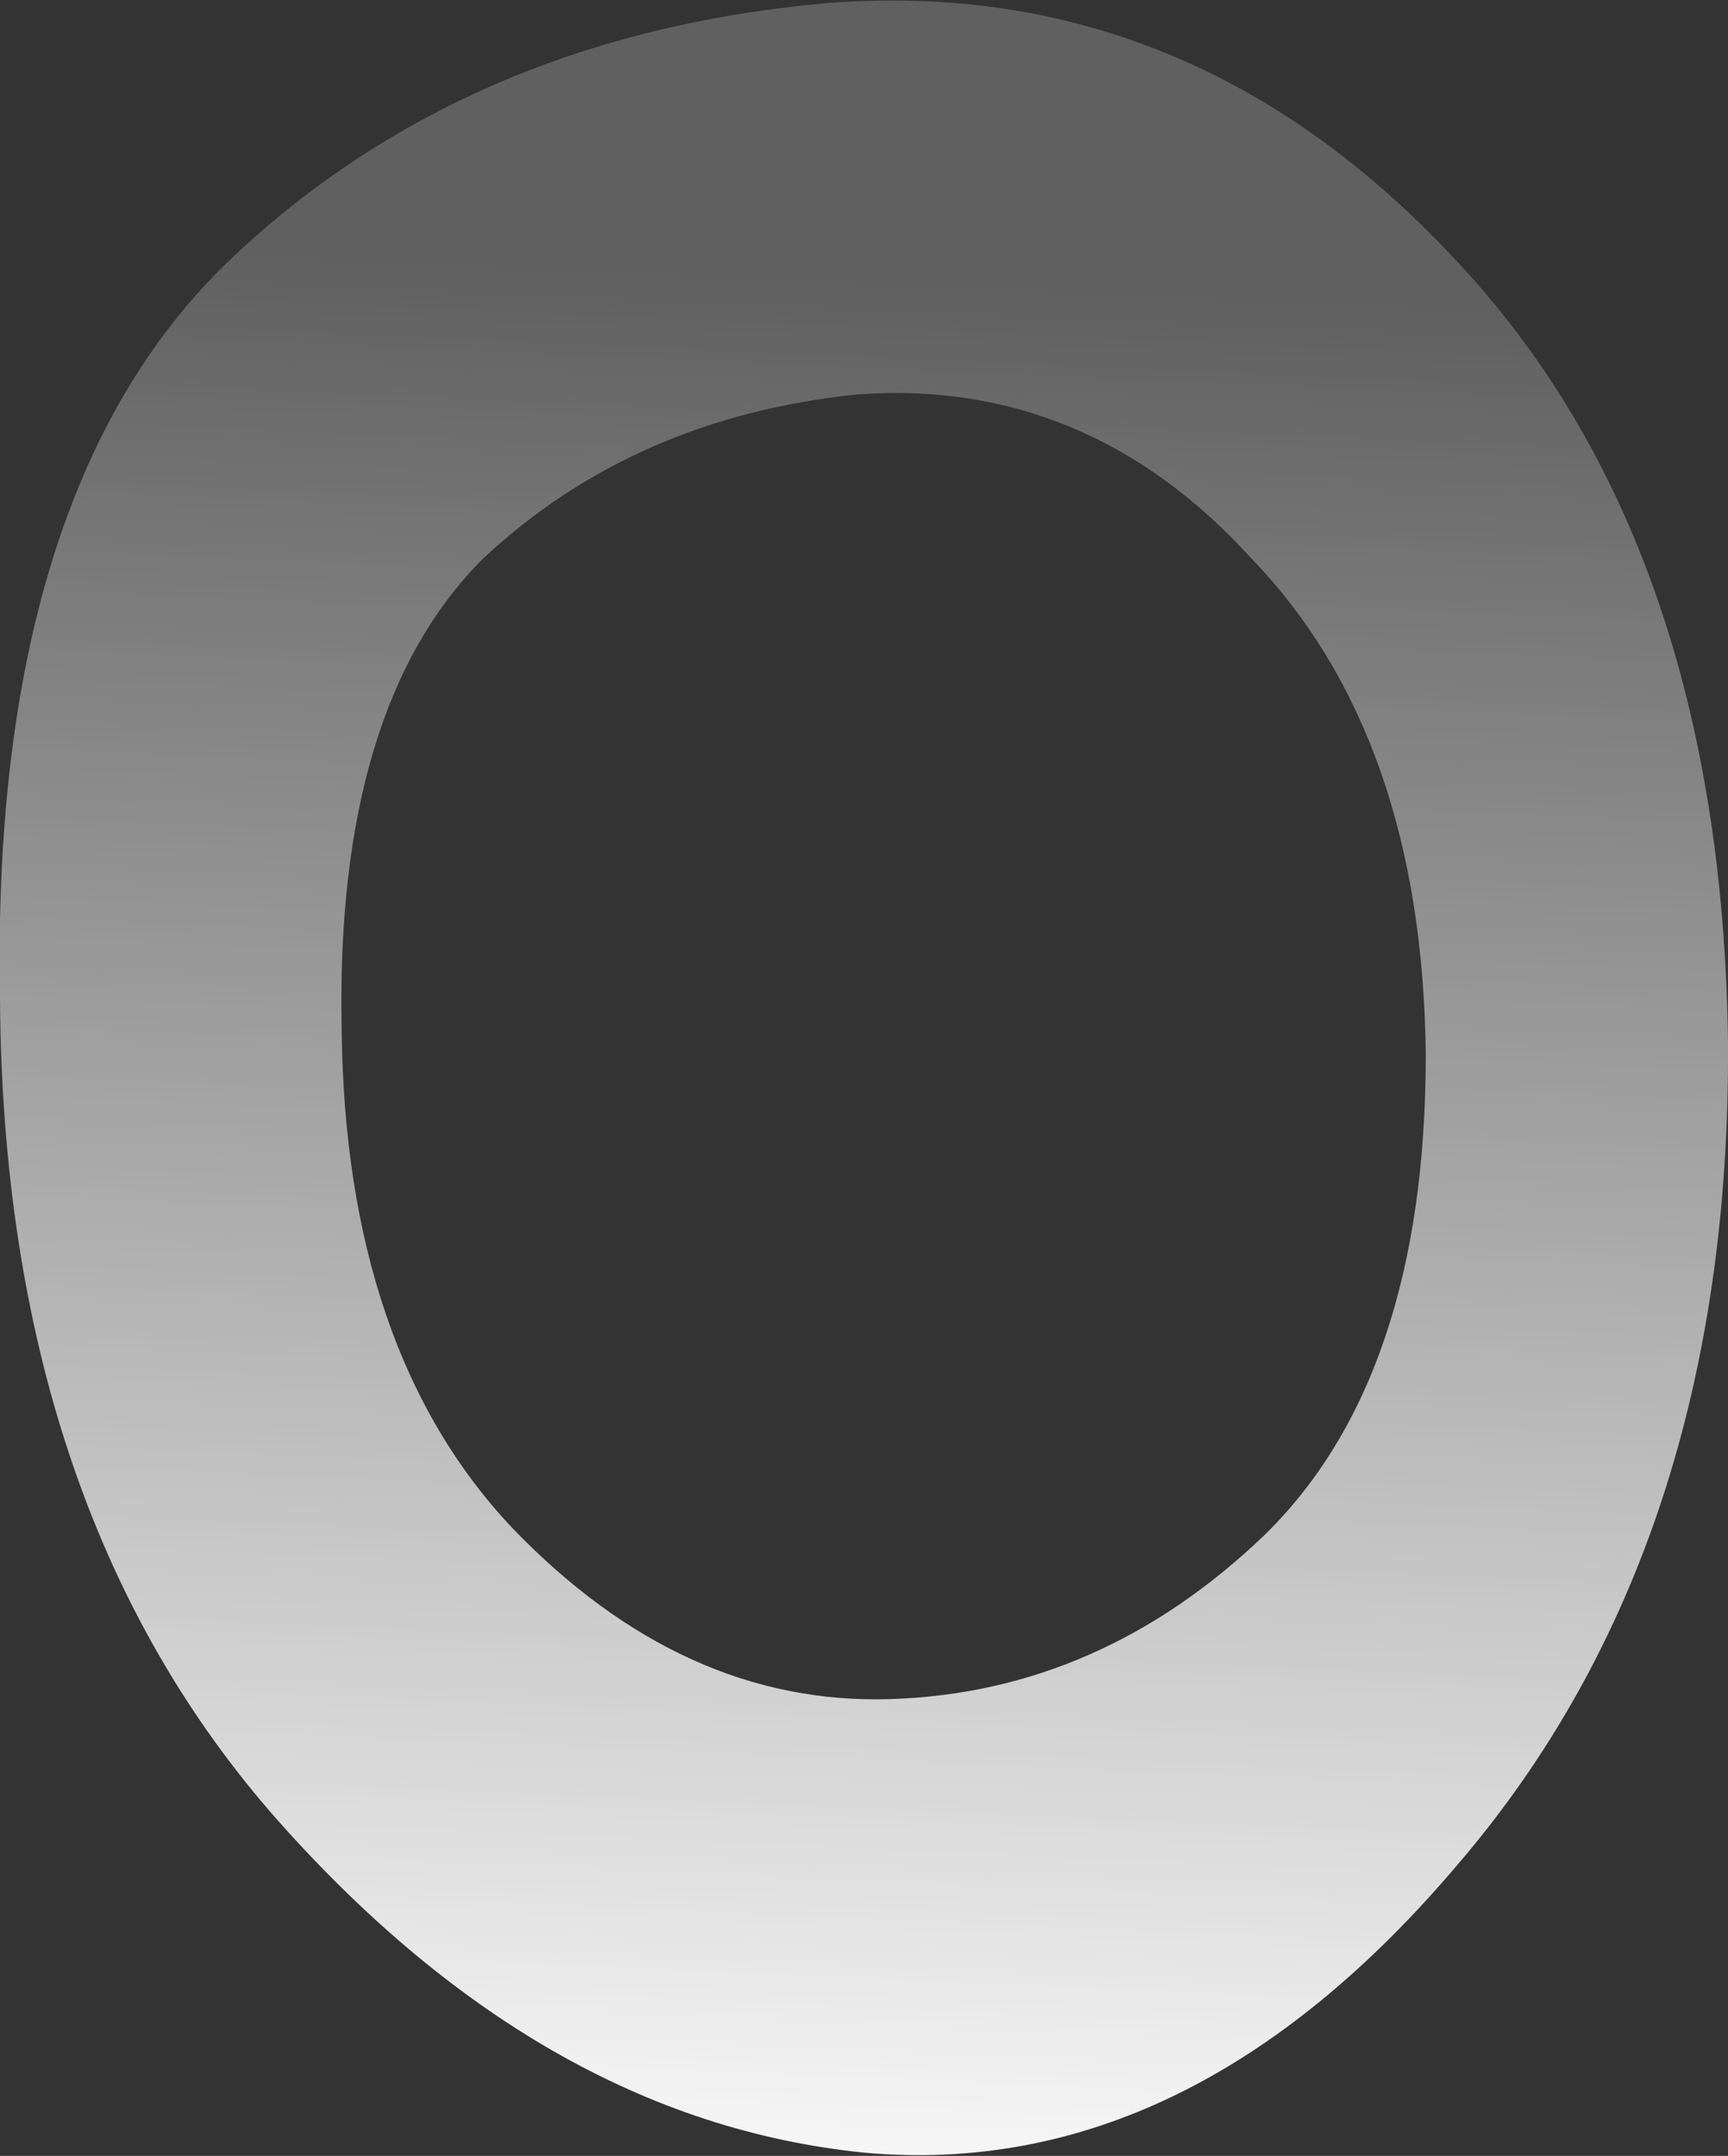 <?xml version="1.0" encoding="UTF-8" standalone="no"?>
<svg xmlns:xlink="http://www.w3.org/1999/xlink" height="32.8px" width="26.3px" xmlns="http://www.w3.org/2000/svg">
  <rect width="100%" height="100%" fill="#333333" stroke="none"/>
  <g transform="matrix(1.0, 0.0, 0.0, 1.0, 7.15, 15.7)">
    <path d="M19.15 0.15 Q19.2 7.8 15.05 12.65 10.95 17.5 6.0 17.05 1.05 16.55 -3.05 11.85 -7.1 7.15 -7.15 -0.5 -7.3 -8.2 -3.7 -11.7 -0.1 -15.15 5.4 -15.65 10.95 -16.1 15.0 -11.75 19.05 -7.45 19.15 0.15 M14.55 0.35 Q14.5 -4.5 11.9 -7.2 9.4 -9.95 5.9 -9.7 2.5 -9.35 0.2 -7.2 -2.05 -4.95 -1.95 -0.05 -1.9 4.85 0.65 7.55 3.25 10.25 6.4 10.15 9.6 10.05 12.1 7.65 14.55 5.25 14.55 0.35" fill="url(#gradient0)" fill-rule="evenodd" stroke="none"/>
  </g>
  <defs>
    <linearGradient gradientTransform="matrix(0.0, 0.02, -0.016, -7.0E-4, 6.0, 5.0)" gradientUnits="userSpaceOnUse" id="gradient0" spreadMethod="pad" x1="-819.2" x2="819.2">
      <stop offset="0.0" stop-color="#ffffff" stop-opacity="0.22"/>
      <stop offset="0.918" stop-color="#ffffff"/>
    </linearGradient>
  </defs>
</svg>

